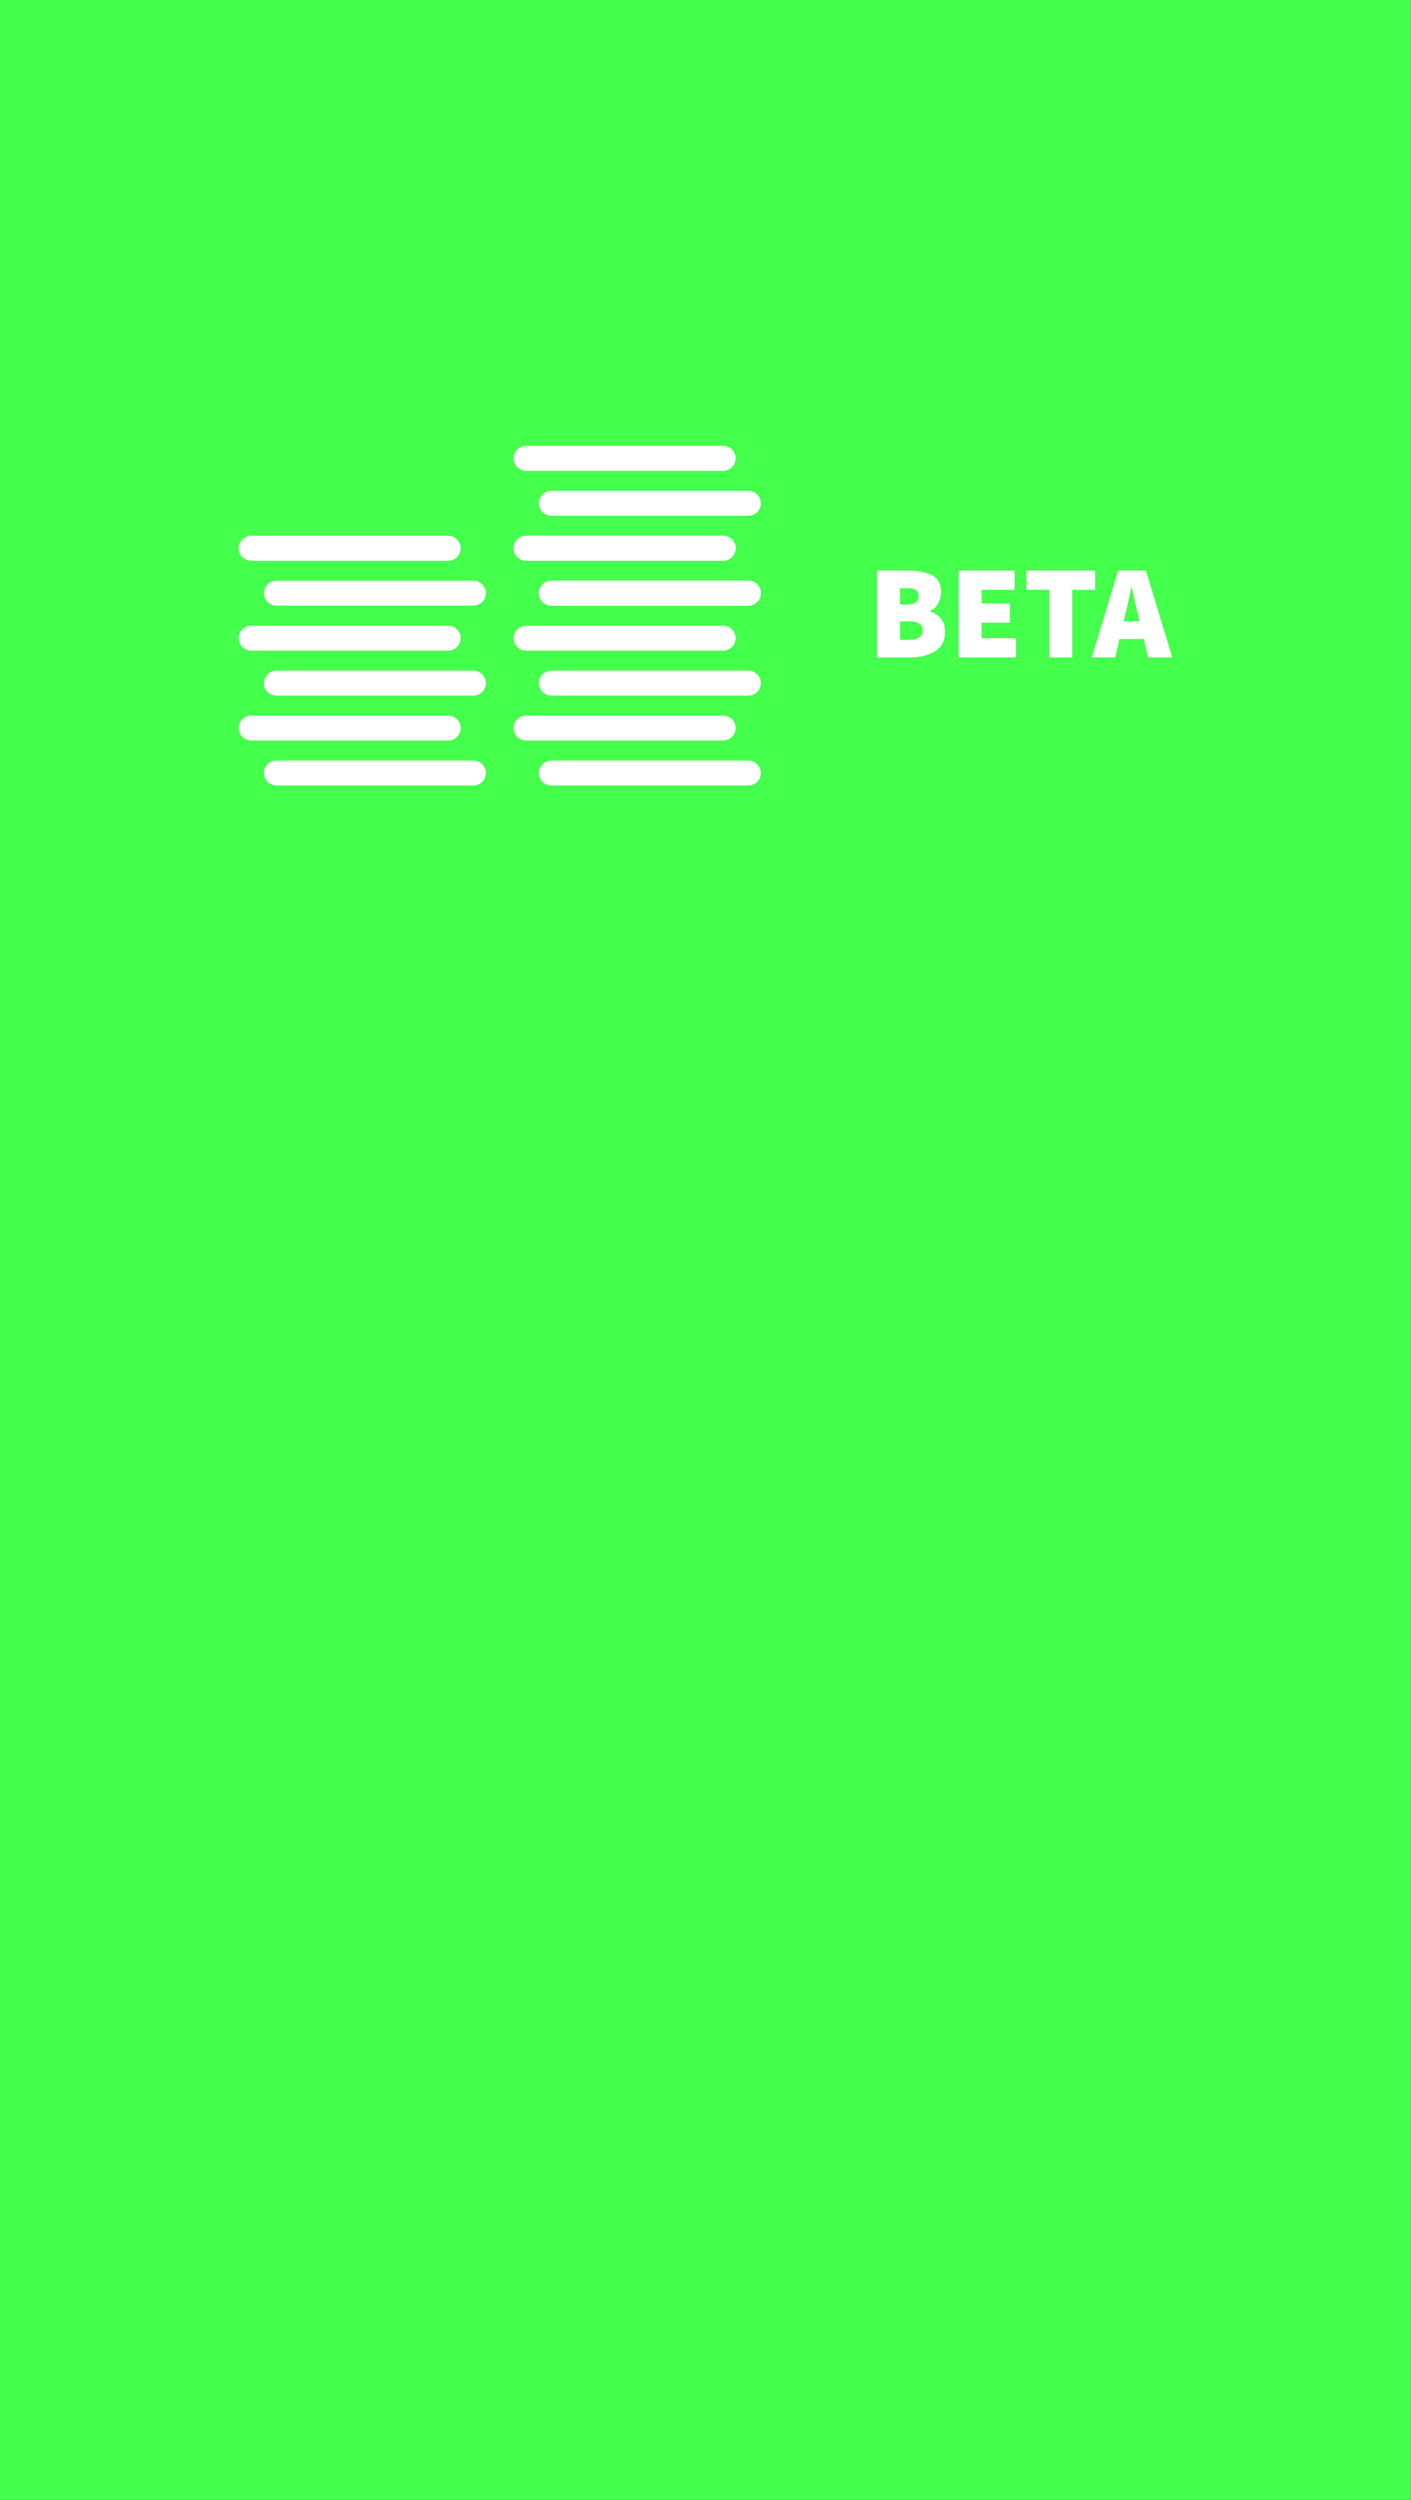 <svg width="266" height="471" viewBox="0 0 266 471" fill="none" xmlns="http://www.w3.org/2000/svg">
<rect x="0" y="0" width="266" height="471" fill="#333333" stroke="none"/>
<rect width="265.986" height="471" fill="#44FF4B"/>
<path d="M45 103.294C45 101.995 46.065 100.941 47.378 100.941H84.472C85.785 100.941 86.85 101.995 86.85 103.294C86.85 104.594 85.785 105.647 84.472 105.647H47.378C46.065 105.647 45 104.594 45 103.294Z" fill="white"/>
<path d="M49.756 111.765C49.756 110.465 50.82 109.412 52.133 109.412H89.228C90.541 109.412 91.606 110.465 91.606 111.765C91.606 113.064 90.541 114.118 89.228 114.118H52.133C50.82 114.118 49.756 113.064 49.756 111.765Z" fill="white"/>
<path d="M45 120.235C45 118.936 46.065 117.882 47.378 117.882H84.472C85.785 117.882 86.85 118.936 86.85 120.235C86.85 121.535 85.785 122.588 84.472 122.588H47.378C46.065 122.588 45 121.535 45 120.235Z" fill="white"/>
<path d="M49.756 128.706C49.756 127.406 50.82 126.353 52.133 126.353H89.228C90.541 126.353 91.606 127.406 91.606 128.706C91.606 130.005 90.541 131.059 89.228 131.059H52.133C50.82 131.059 49.756 130.005 49.756 128.706Z" fill="white"/>
<path d="M45 137.176C45 135.877 46.065 134.824 47.378 134.824H84.472C85.785 134.824 86.85 135.877 86.85 137.176C86.85 138.476 85.785 139.529 84.472 139.529H47.378C46.065 139.529 45 138.476 45 137.176Z" fill="white"/>
<path d="M49.756 145.647C49.756 144.348 50.82 143.294 52.133 143.294H89.228C90.541 143.294 91.606 144.348 91.606 145.647C91.606 146.947 90.541 148 89.228 148H52.133C50.82 148 49.756 146.947 49.756 145.647Z" fill="white"/>
<path d="M96.837 103.294C96.837 101.995 97.902 100.941 99.215 100.941H136.309C137.623 100.941 138.687 101.995 138.687 103.294C138.687 104.594 137.623 105.647 136.309 105.647H99.215C97.902 105.647 96.837 104.594 96.837 103.294Z" fill="white"/>
<path d="M101.593 111.765C101.593 110.465 102.657 109.412 103.971 109.412H141.065C142.378 109.412 143.443 110.465 143.443 111.765C143.443 113.064 142.378 114.118 141.065 114.118H103.971C102.657 114.118 101.593 113.064 101.593 111.765Z" fill="white"/>
<path d="M96.837 120.235C96.837 118.936 97.902 117.882 99.215 117.882H136.309C137.623 117.882 138.687 118.936 138.687 120.235C138.687 121.535 137.623 122.588 136.309 122.588H99.215C97.902 122.588 96.837 121.535 96.837 120.235Z" fill="white"/>
<path d="M101.593 128.706C101.593 127.406 102.657 126.353 103.971 126.353H141.065C142.378 126.353 143.443 127.406 143.443 128.706C143.443 130.005 142.378 131.059 141.065 131.059H103.971C102.657 131.059 101.593 130.005 101.593 128.706Z" fill="white"/>
<path d="M96.837 137.176C96.837 135.877 97.902 134.824 99.215 134.824H136.309C137.623 134.824 138.687 135.877 138.687 137.176C138.687 138.476 137.623 139.529 136.309 139.529H99.215C97.902 139.529 96.837 138.476 96.837 137.176Z" fill="white"/>
<path d="M101.593 145.647C101.593 144.348 102.657 143.294 103.971 143.294H141.065C142.378 143.294 143.443 144.348 143.443 145.647C143.443 146.947 142.378 148 141.065 148H103.971C102.657 148 101.593 146.947 101.593 145.647Z" fill="white"/>
<path d="M96.837 86.353C96.837 85.053 97.902 84 99.215 84H136.309C137.623 84 138.687 85.053 138.687 86.353C138.687 87.652 137.623 88.706 136.309 88.706H99.215C97.902 88.706 96.837 87.652 96.837 86.353Z" fill="white"/>
<path d="M101.593 94.823C101.593 93.524 102.657 92.471 103.971 92.471H141.065C142.378 92.471 143.443 93.524 143.443 94.823C143.443 96.123 142.378 97.177 141.065 97.177H103.971C102.657 97.177 101.593 96.123 101.593 94.823Z" fill="white"/>
<path d="M96.837 103.294C96.837 101.995 97.902 100.941 99.215 100.941H136.309C137.623 100.941 138.687 101.995 138.687 103.294C138.687 104.594 137.623 105.647 136.309 105.647H99.215C97.902 105.647 96.837 104.594 96.837 103.294Z" fill="white"/>
<path d="M101.593 111.765C101.593 110.465 102.657 109.412 103.971 109.412H141.065C142.378 109.412 143.443 110.465 143.443 111.765C143.443 113.064 142.378 114.118 141.065 114.118H103.971C102.657 114.118 101.593 113.064 101.593 111.765Z" fill="white"/>
<path d="M165.343 123.869V107.502H171.224C172.933 107.502 174.391 107.779 175.598 108.333C176.804 108.887 177.407 109.969 177.407 111.581C177.407 112.286 177.223 112.991 176.854 113.696C176.486 114.384 175.983 114.854 175.346 115.106V115.207C176.117 115.442 176.779 115.87 177.332 116.491C177.885 117.112 178.161 117.96 178.161 119.034C178.161 120.713 177.525 121.938 176.251 122.711C174.994 123.483 173.486 123.869 171.727 123.869H165.343ZM169.666 113.897H171.124C172.498 113.897 173.185 113.343 173.185 112.236C173.185 111.295 172.498 110.825 171.124 110.825H169.666V113.897ZM169.666 120.545H171.425C173.101 120.545 173.939 119.941 173.939 118.732C173.939 117.624 173.101 117.07 171.425 117.07H169.666V120.545Z" fill="white"/>
<path d="M180.733 123.869V107.502H191.289V111.128H185.056V113.696H190.384V117.322H185.056V120.243H191.541V123.869H180.733Z" fill="white"/>
<path d="M197.816 123.869V111.128H193.493V107.502H206.462V111.128H202.139V123.869H197.816Z" fill="white"/>
<path d="M212.102 115.912L211.826 117.045H214.842L214.566 115.912C214.365 115.14 214.163 114.292 213.962 113.369C213.761 112.429 213.56 111.547 213.359 110.725H213.259C213.091 111.564 212.907 112.445 212.706 113.369C212.505 114.292 212.303 115.14 212.102 115.912ZM216.426 123.869L215.621 120.394H211.047L210.242 123.869H205.819L210.795 107.502H216.023L221 123.869H216.426Z" fill="white"/>
</svg>
